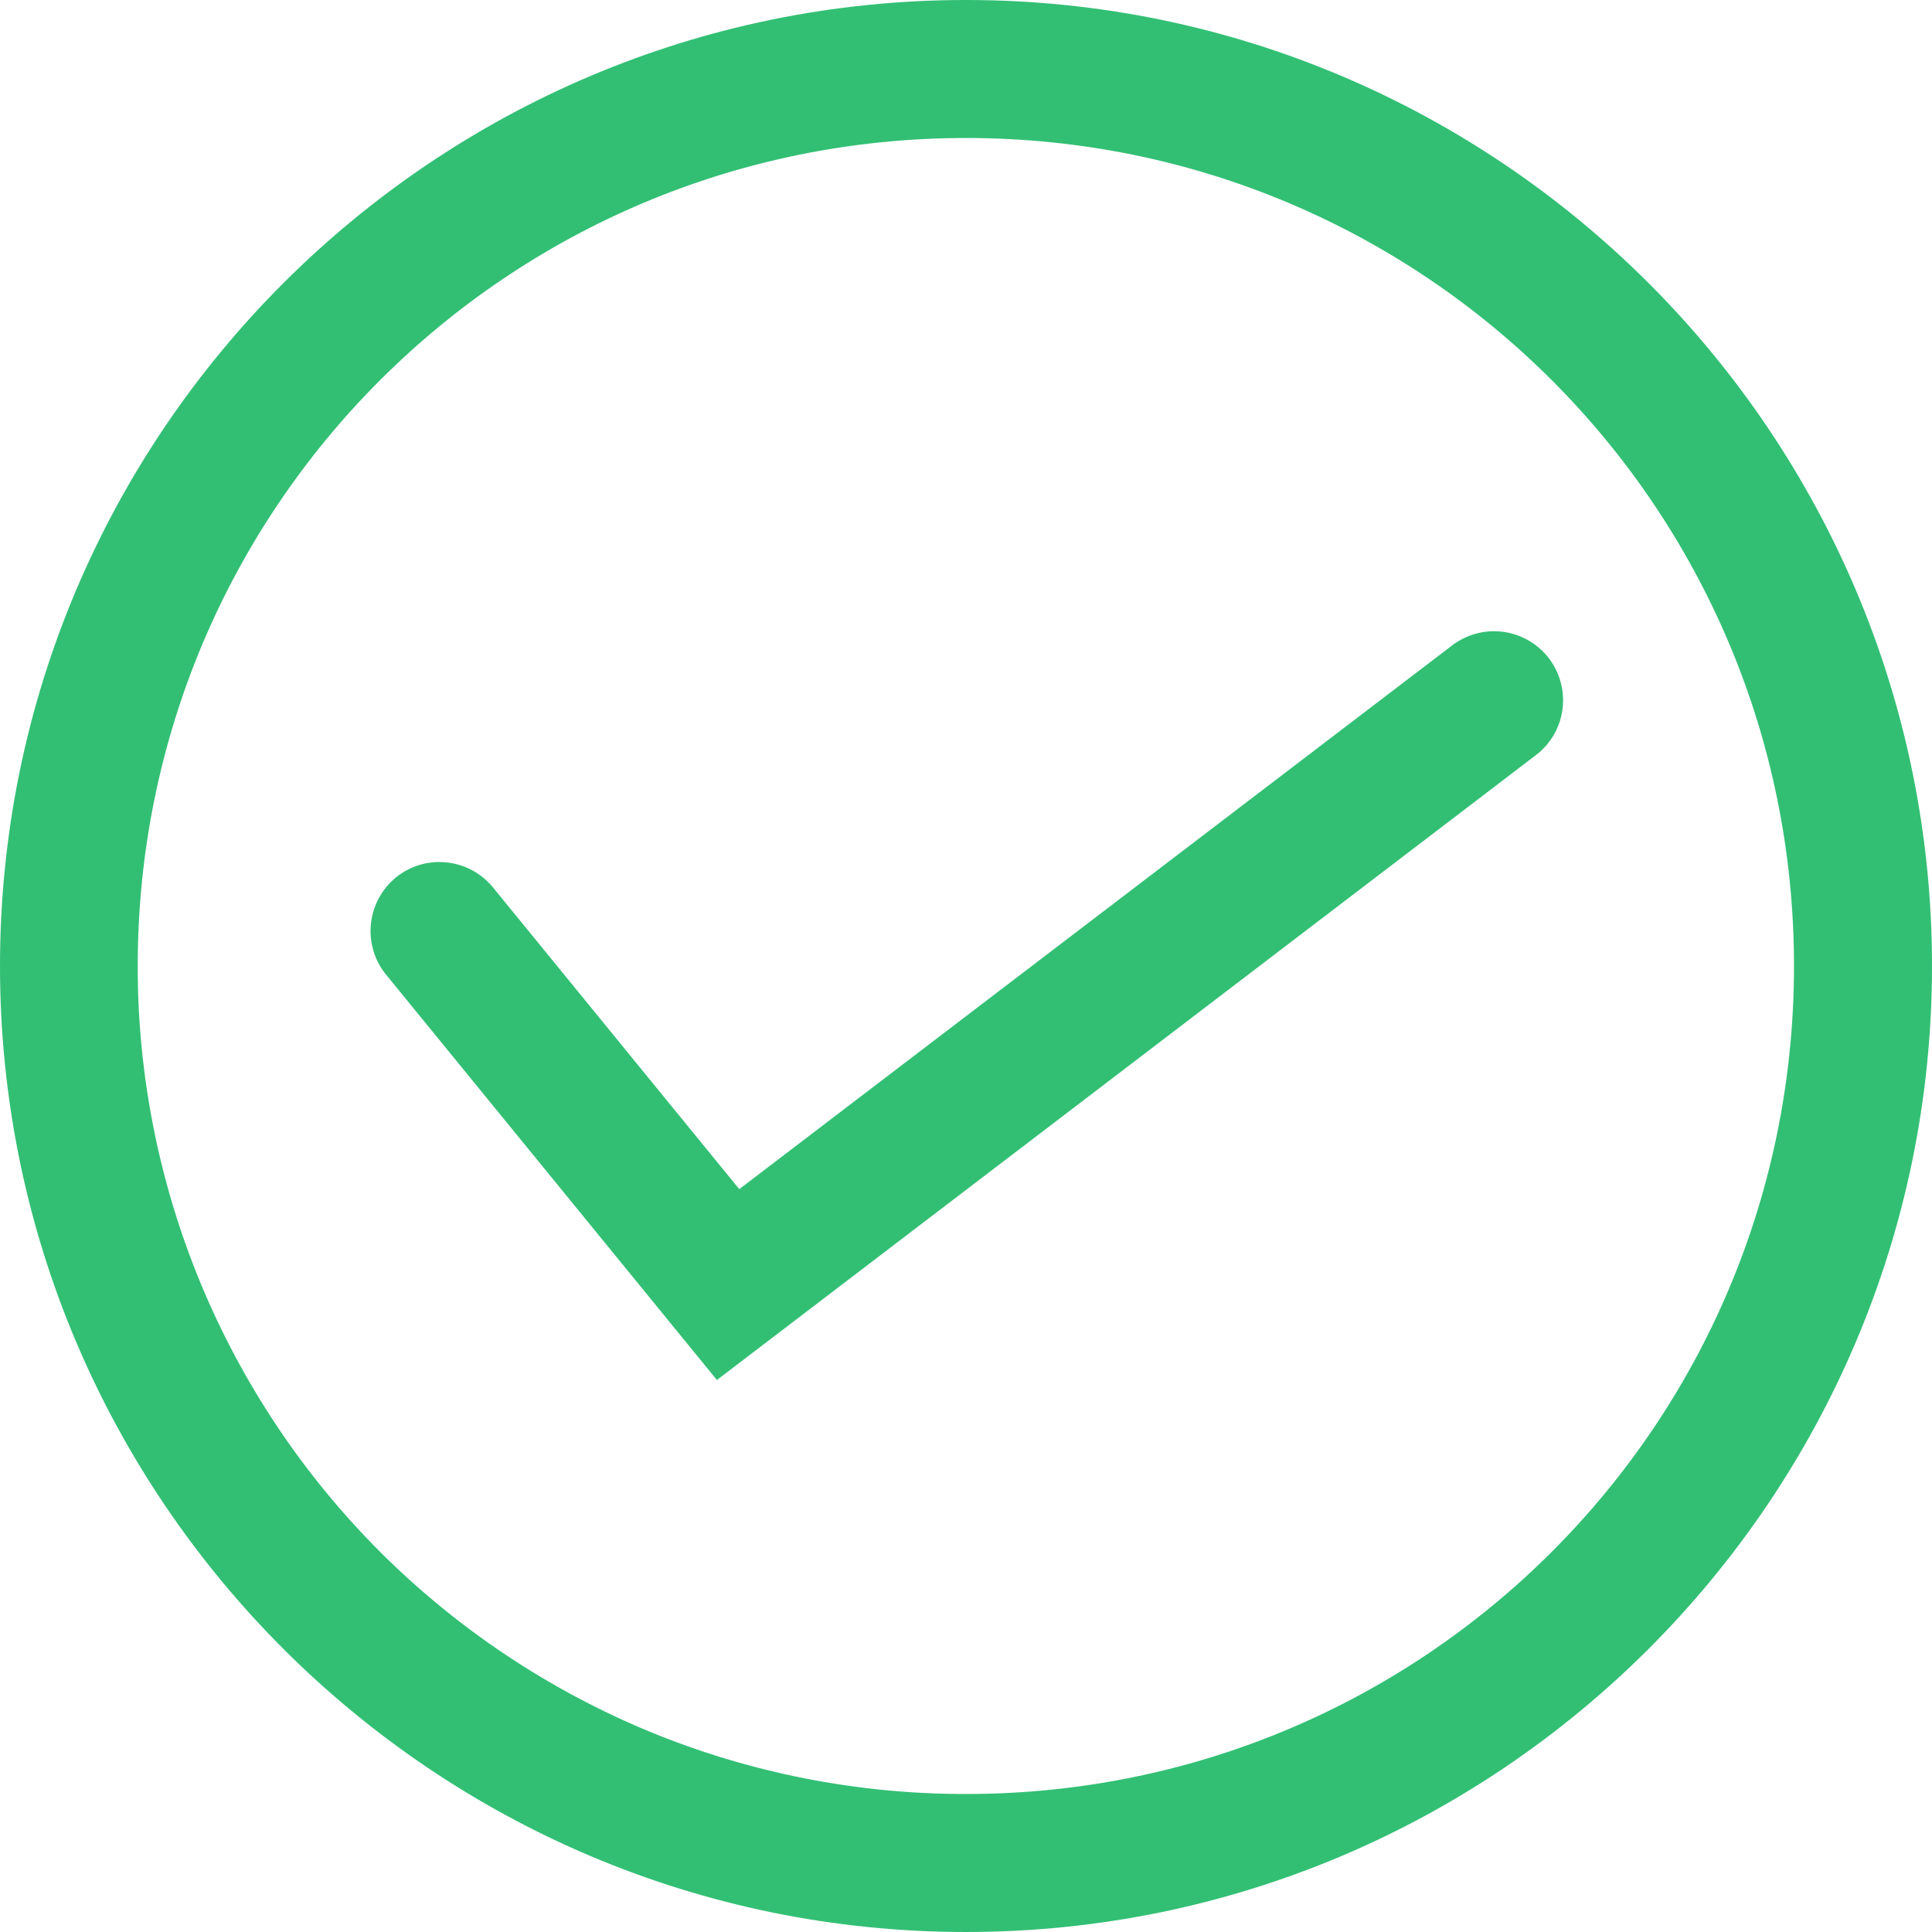 <svg width="14" height="14" viewBox="0 0 14 14" fill="none" xmlns="http://www.w3.org/2000/svg">
<path fill-rule="evenodd" clip-rule="evenodd" d="M7 0C3.14 0 0 3.14 0 7C0 10.86 3.14 14 7 14C10.86 14 14 10.86 14 7C14 3.14 10.86 0 7 0ZM7 1C10.32 1 13 3.68 13 7C13 10.32 10.32 13 7 13C6.212 13.001 5.431 12.847 4.702 12.546C3.974 12.244 3.312 11.802 2.754 11.245C2.197 10.688 1.755 10.026 1.453 9.297C1.152 8.569 0.997 7.788 0.998 7C0.998 3.68 3.68 1 7 1ZM10.828 4.574C10.715 4.574 10.605 4.612 10.516 4.682L5.357 8.617L3.567 6.424C3.482 6.324 3.362 6.261 3.231 6.249C3.1 6.236 2.97 6.276 2.868 6.359C2.767 6.442 2.702 6.562 2.688 6.693C2.674 6.823 2.711 6.954 2.793 7.057L5.195 10L11.123 5.477C11.208 5.415 11.271 5.327 11.303 5.227C11.335 5.127 11.335 5.019 11.302 4.919C11.27 4.819 11.206 4.731 11.121 4.67C11.036 4.608 10.933 4.574 10.828 4.574Z" fill="#32BF74"/>
</svg>
